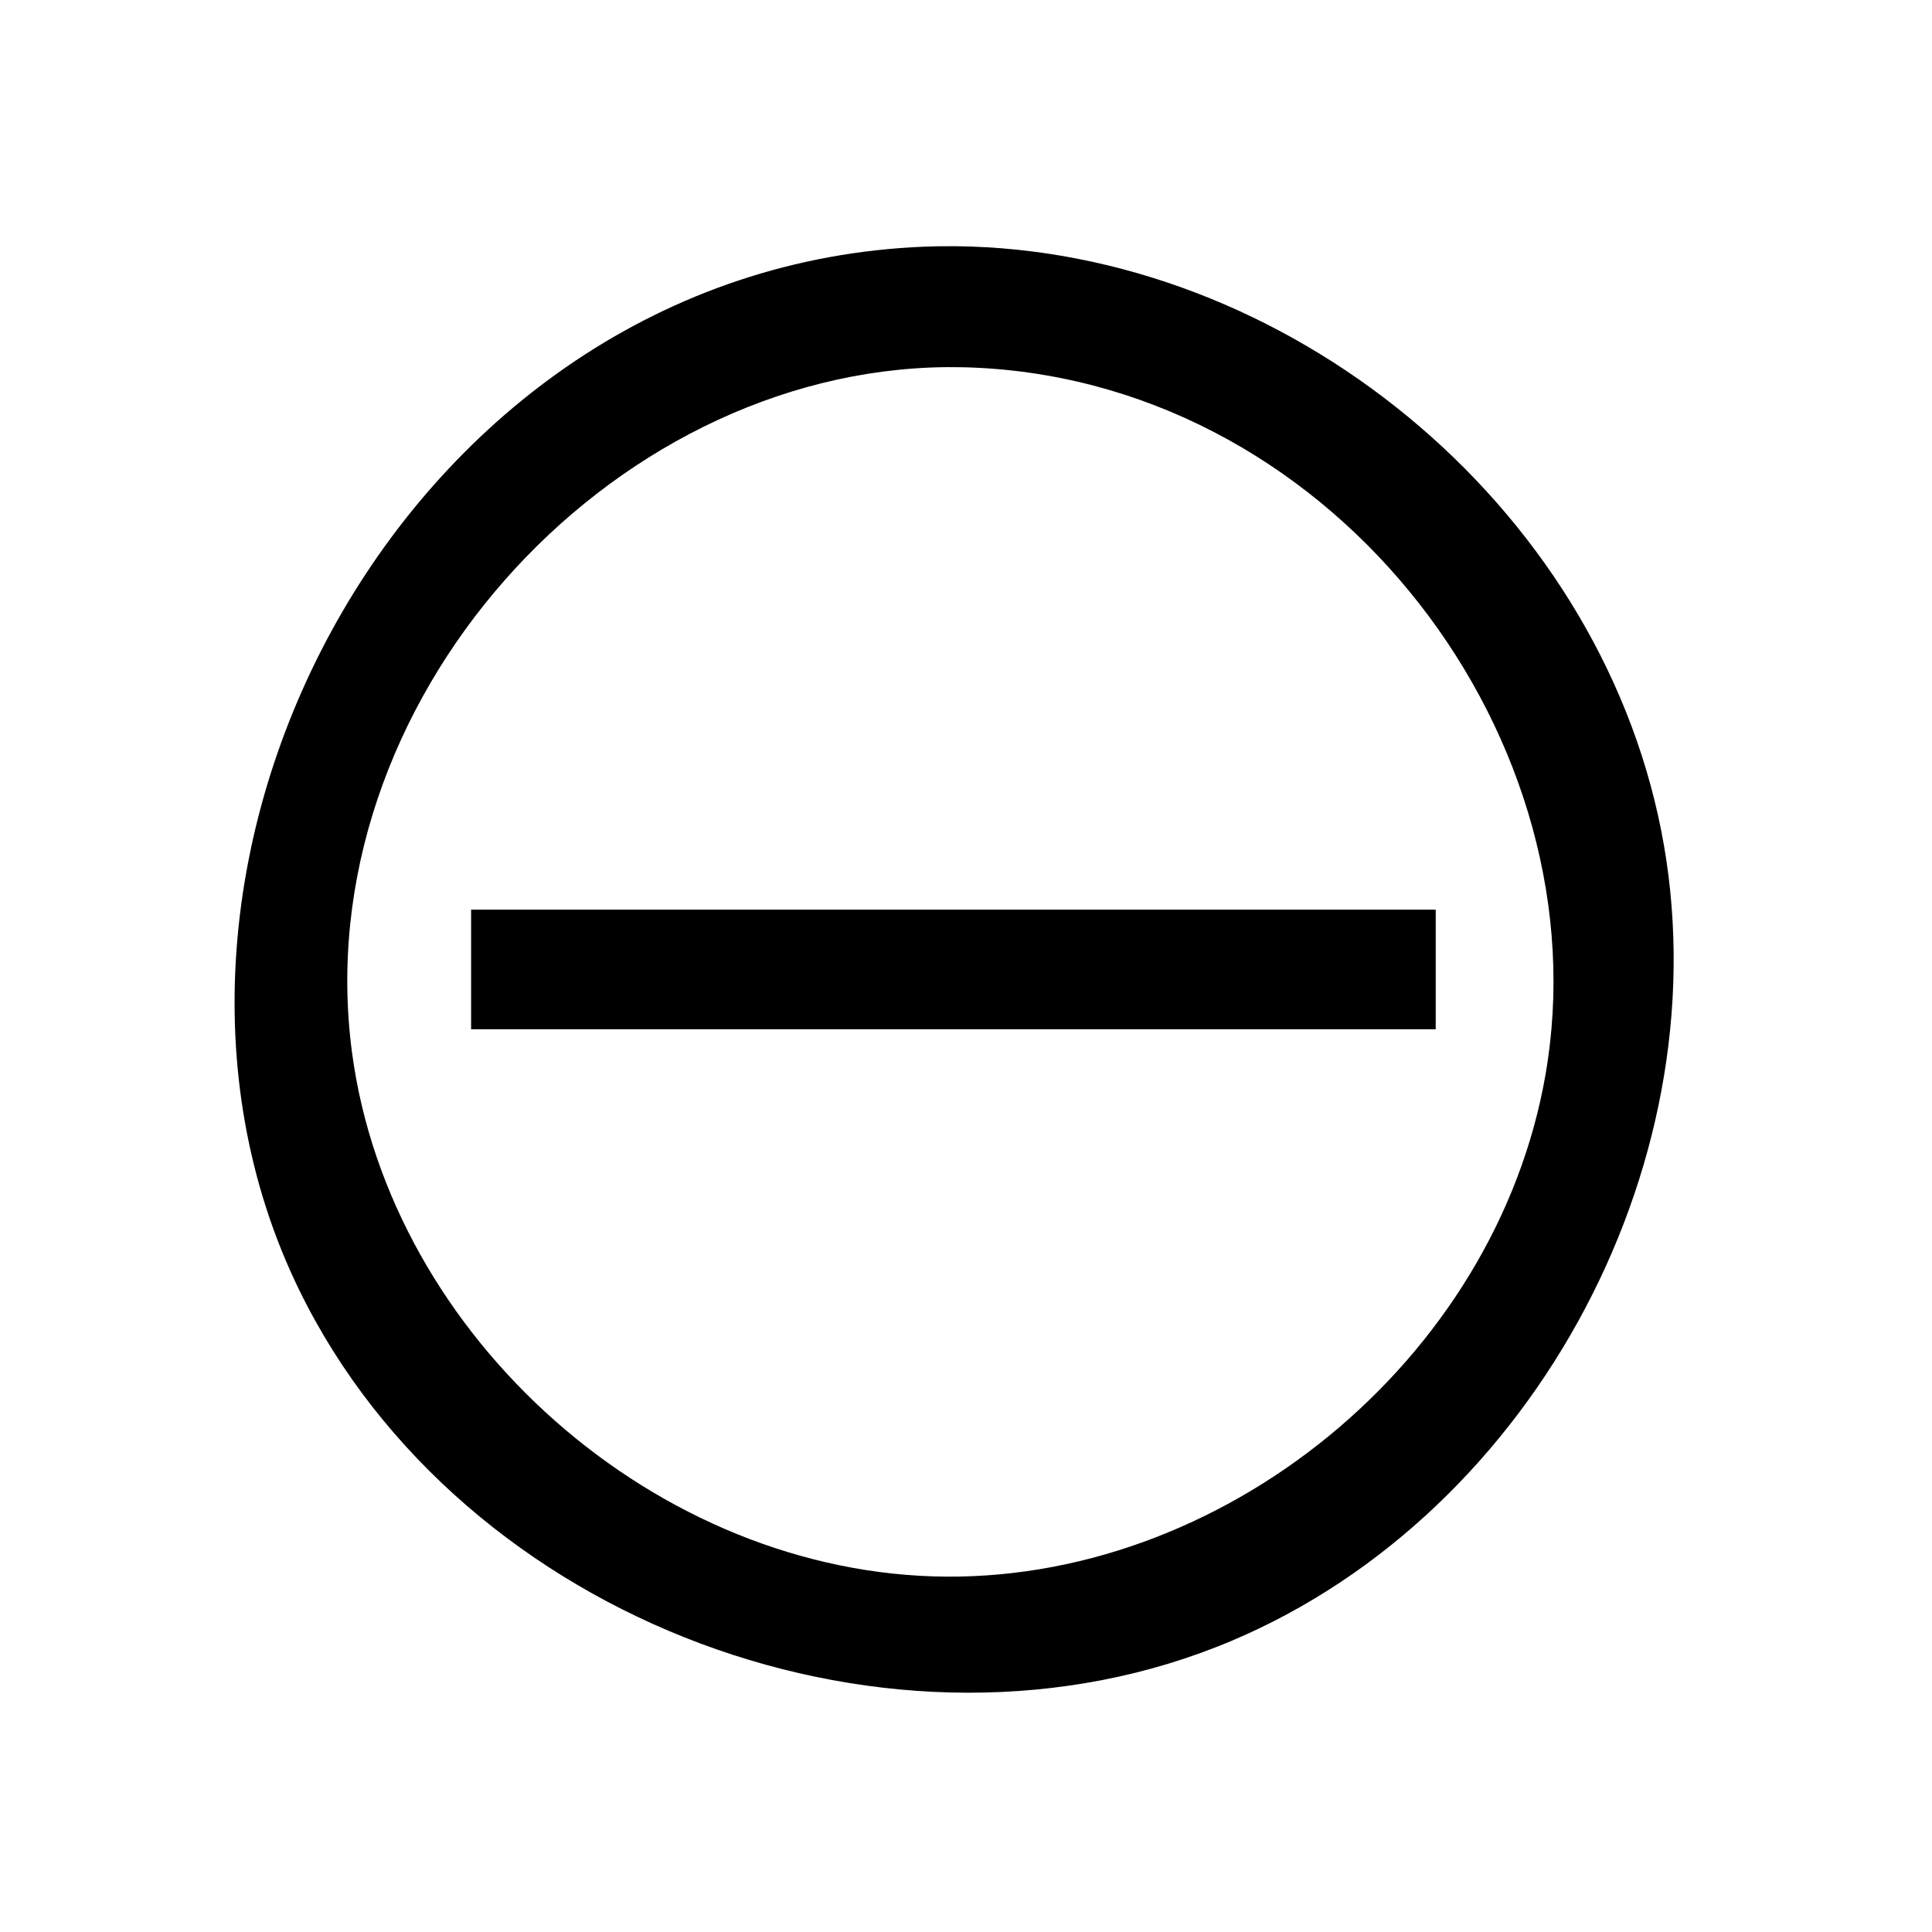 <?xml version="1.0" encoding="UTF-8" standalone="no"?>
<!DOCTYPE svg PUBLIC "-//W3C//DTD SVG 1.1//EN" "http://www.w3.org/Graphics/SVG/1.1/DTD/svg11.dtd">
<svg width="100%" height="100%" viewBox="0 0 64 64" version="1.1" xmlns="http://www.w3.org/2000/svg" xmlns:xlink="http://www.w3.org/1999/xlink" xml:space="preserve" xmlns:serif="http://www.serif.com/" style="fill-rule:evenodd;clip-rule:evenodd;stroke-linejoin:round;stroke-miterlimit:1.414;">
    <g id="minus-circle">
        <path d="M31.64,8.156c10.961,0.104 21.241,8.508 23.387,19.343c2.128,10.748 -4.112,22.567 -14.204,26.845c-11.137,4.722 -25.519,-0.579 -30.906,-11.6c-6.931,-14.176 3.669,-34.197 21.103,-34.585c0.207,-0.003 0.413,-0.004 0.62,-0.003Zm-0.285,4.006c-11.24,0.107 -21.235,11.155 -19.693,22.712c1.262,9.451 10.122,17.293 19.693,17.354c9.51,0.06 18.517,-7.529 19.918,-17.104c1.619,-11.069 -7.372,-22.692 -19.399,-22.959c-0.173,-0.002 -0.346,-0.003 -0.519,-0.003Z" style="fill-rule:nonzero;"/>
        <rect x="15.606" y="30.134" width="31.954" height="3.961"/>
    </g>
</svg>
